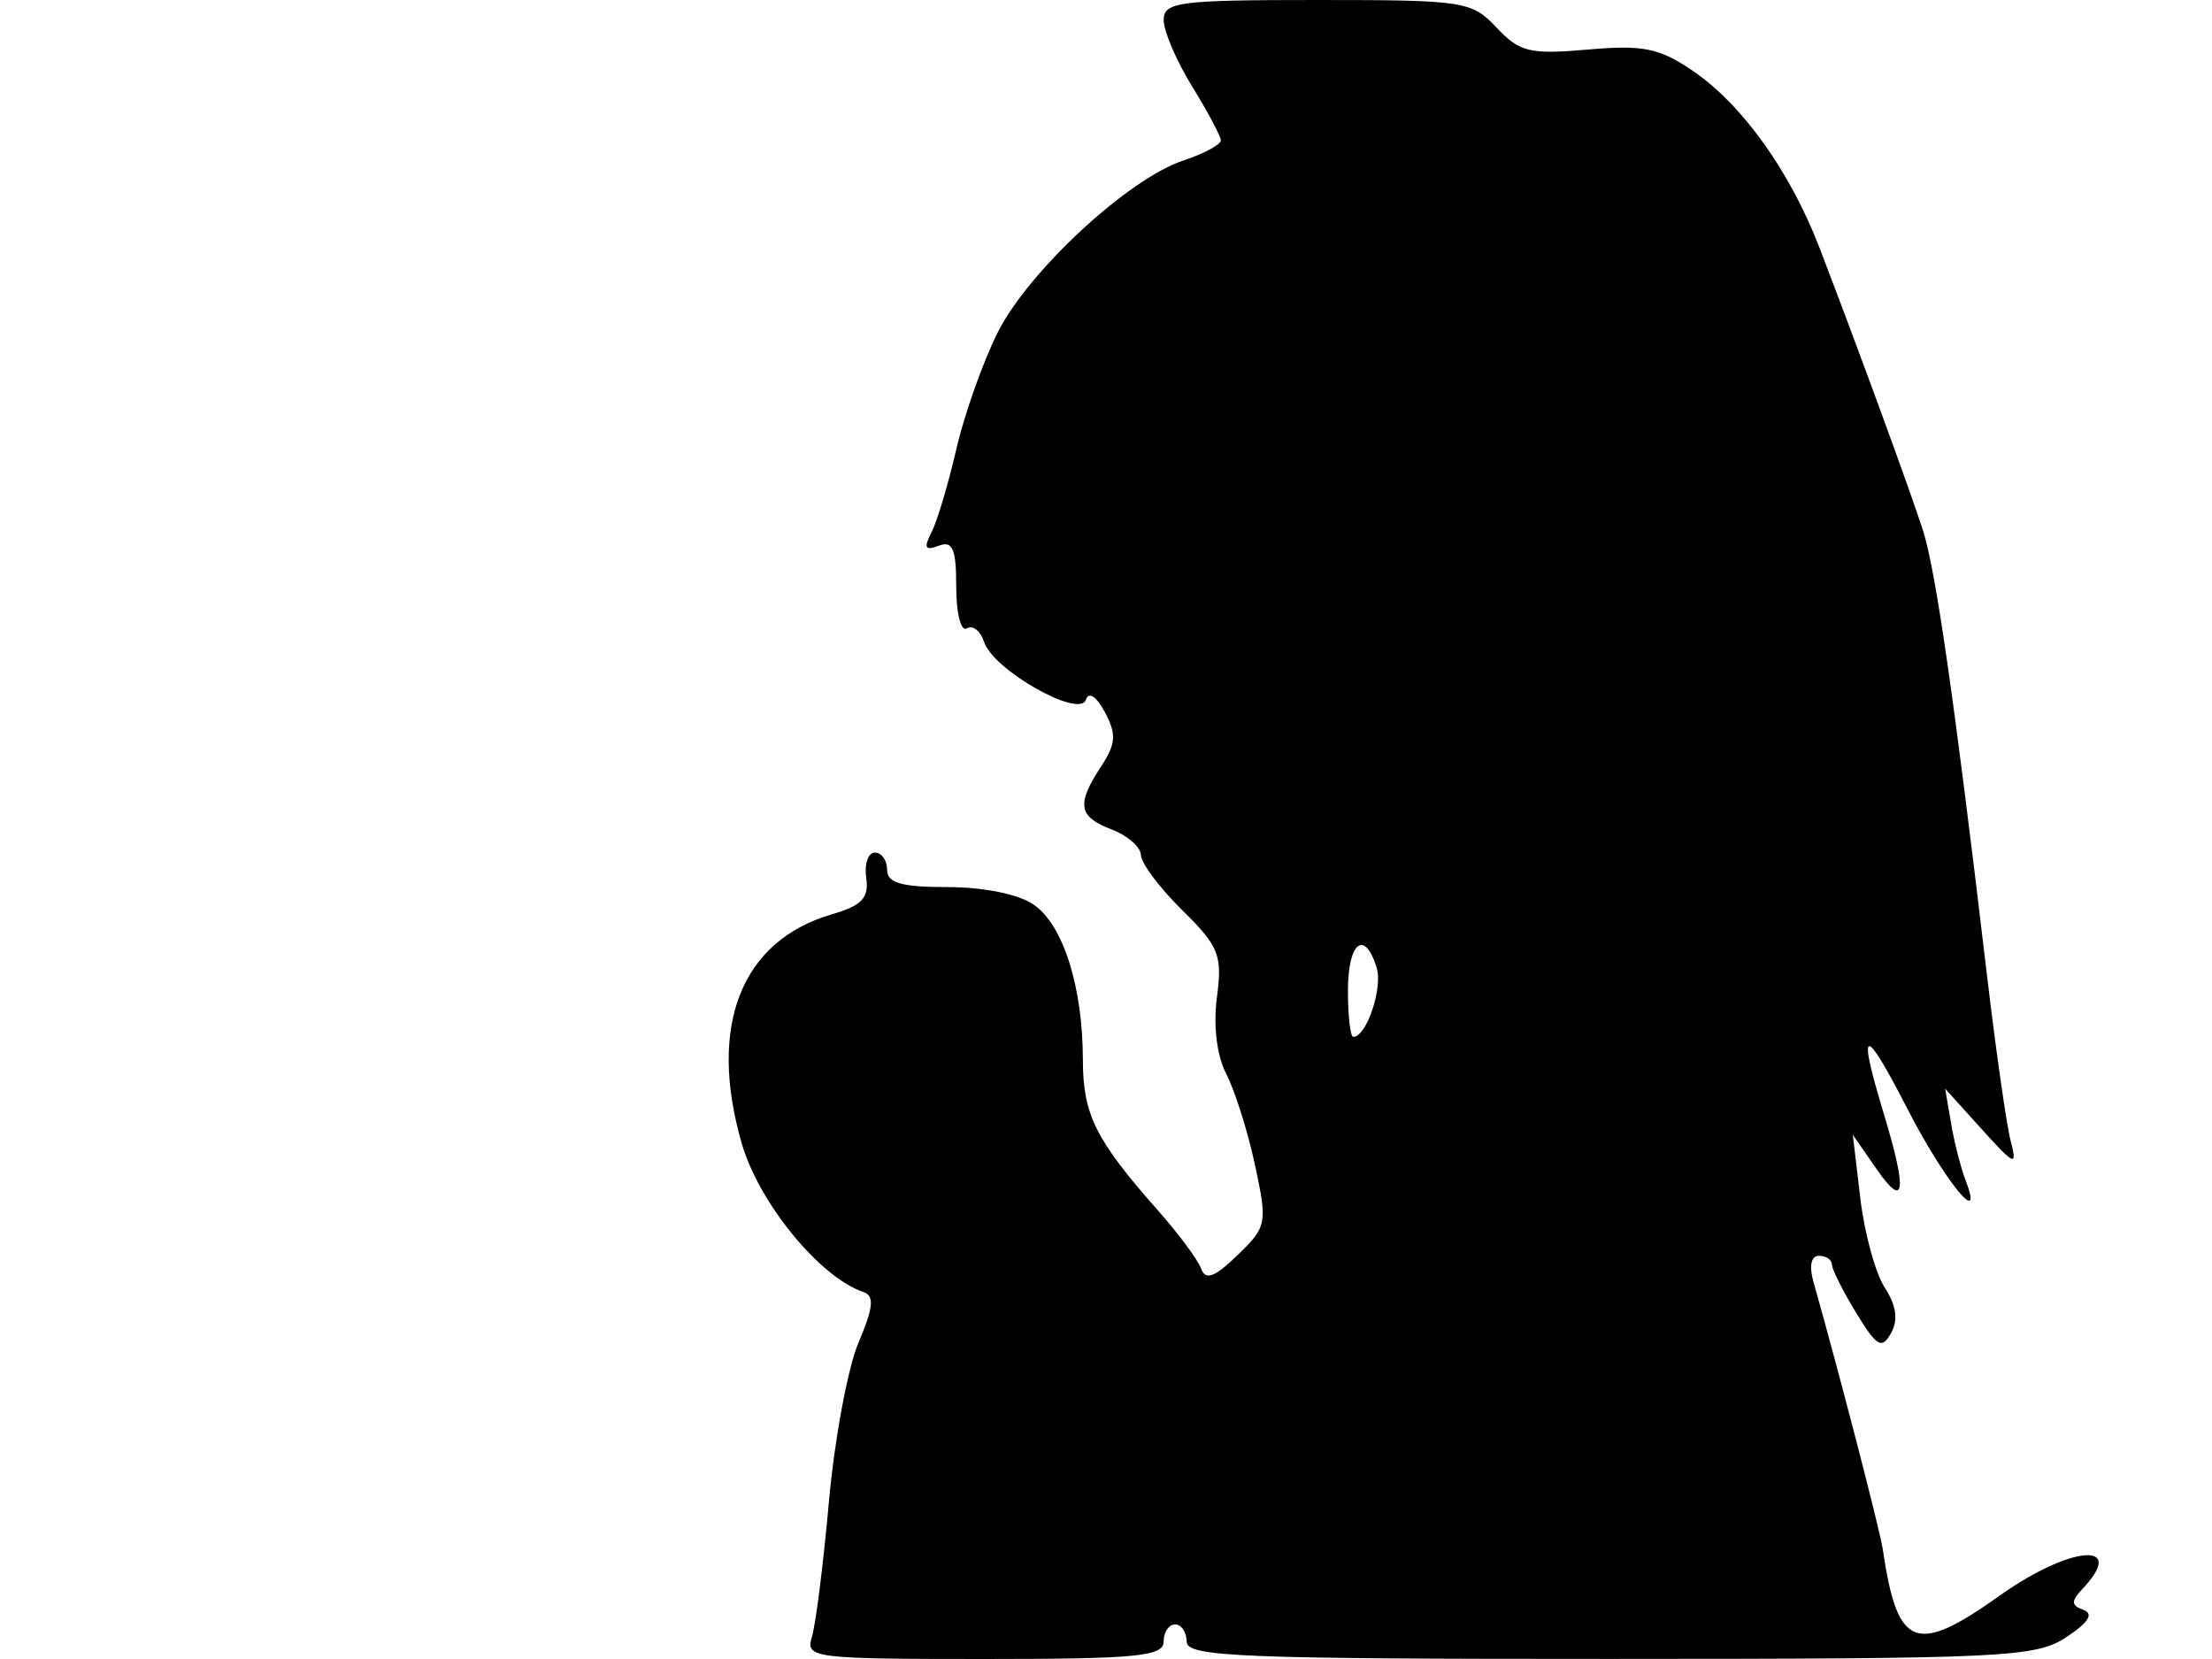 <svg xmlns="http://www.w3.org/2000/svg" width="192" height="144" viewBox="0 0 192 144" version="1.1">
	<path d="M 101.005 1.750 C 101.008 2.712, 102.119 5.300, 103.474 7.500 C 104.829 9.700, 105.952 11.803, 105.969 12.172 C 105.986 12.542, 104.529 13.330, 102.732 13.924 C 97.935 15.507, 89.266 23.533, 86.597 28.863 C 85.319 31.413, 83.703 35.975, 83.005 39 C 82.307 42.025, 81.335 45.277, 80.845 46.227 C 80.156 47.562, 80.300 47.822, 81.477 47.371 C 82.691 46.905, 83 47.632, 83 50.952 C 83 53.259, 83.414 54.862, 83.928 54.544 C 84.438 54.229, 85.113 54.765, 85.427 55.735 C 86.208 58.149, 93.702 62.395, 94.254 60.737 C 94.500 60.001, 95.163 60.436, 95.904 61.820 C 96.924 63.727, 96.866 64.556, 95.571 66.532 C 93.410 69.829, 93.591 70.894, 96.500 72 C 97.875 72.523, 99.014 73.524, 99.032 74.225 C 99.049 74.926, 100.662 77.075, 102.615 79 C 105.815 82.153, 106.113 82.902, 105.628 86.560 C 105.300 89.039, 105.618 91.638, 106.446 93.233 C 107.191 94.670, 108.310 98.218, 108.932 101.118 C 110.022 106.200, 109.966 106.485, 107.416 108.946 C 105.414 110.878, 104.644 111.161, 104.254 110.108 C 103.971 109.343, 102.302 107.093, 100.546 105.108 C 95.108 98.963, 94 96.751, 93.994 92.027 C 93.987 85.671, 92.301 80.324, 89.739 78.529 C 88.449 77.626, 85.395 77, 82.277 77 C 78.253 77, 77 76.644, 77 75.500 C 77 74.675, 76.522 74, 75.937 74 C 75.353 74, 75.015 74.991, 75.187 76.202 C 75.434 77.941, 74.814 78.603, 72.235 79.351 C 64.326 81.645, 61.416 89.039, 64.393 99.280 C 65.897 104.453, 71.185 110.895, 74.962 112.154 C 75.912 112.471, 75.807 113.509, 74.519 116.534 C 73.591 118.716, 72.434 124.937, 71.948 130.360 C 71.462 135.783, 70.795 141.070, 70.465 142.110 C 69.894 143.908, 70.622 144, 85.433 144 C 98.604 144, 101 143.769, 101 142.500 C 101 141.675, 101.450 141, 102 141 C 102.550 141, 103 141.675, 103 142.500 C 103 143.806, 107.747 143.999, 139.750 143.993 C 174.017 143.987, 176.692 143.860, 179.348 142.109 C 181.275 140.839, 181.760 140.073, 180.848 139.741 C 179.767 139.347, 179.748 138.987, 180.750 137.925 C 184.709 133.728, 179.721 134.128, 173.571 138.500 C 166.259 143.698, 164.695 143.081, 163.428 134.500 C 163.180 132.816, 159.634 119.133, 157.403 111.250 C 157.016 109.880, 157.203 109, 157.883 109 C 158.498 109, 159.002 109.338, 159.004 109.750 C 159.006 110.162, 159.952 112.049, 161.106 113.943 C 162.905 116.893, 163.339 117.146, 164.140 115.715 C 164.778 114.575, 164.605 113.322, 163.597 111.772 C 162.785 110.522, 161.828 107.025, 161.472 104 L 160.824 98.500 162.905 101.500 C 165.367 105.047, 165.560 103.418, 163.489 96.591 C 161.189 89.008, 161.784 88.887, 165.526 96.177 C 168.765 102.486, 172.315 106.850, 170.600 102.414 C 170.193 101.361, 169.630 99.150, 169.350 97.500 L 168.840 94.500 172.003 98 C 174.906 101.212, 175.112 101.294, 174.518 99 C 174.161 97.625, 173.231 91.100, 172.450 84.500 C 169.635 60.693, 168.013 49.437, 166.900 46 C 165.719 42.351, 161.233 30.101, 157.928 21.500 C 155.389 14.895, 151.229 9.077, 146.963 6.168 C 144.027 4.166, 142.637 3.882, 137.829 4.301 C 132.792 4.741, 131.905 4.528, 129.904 2.398 C 127.745 0.100, 127.096 0, 114.326 0 C 102.299 0, 101 0.171, 101.005 1.750 M 117 86 C 117 88.200, 117.209 90, 117.465 90 C 118.619 90, 120.049 85.731, 119.488 83.962 C 118.429 80.625, 117 81.796, 117 86" stroke="none" fill="black" fill-rule="evenodd"/>
</svg>
